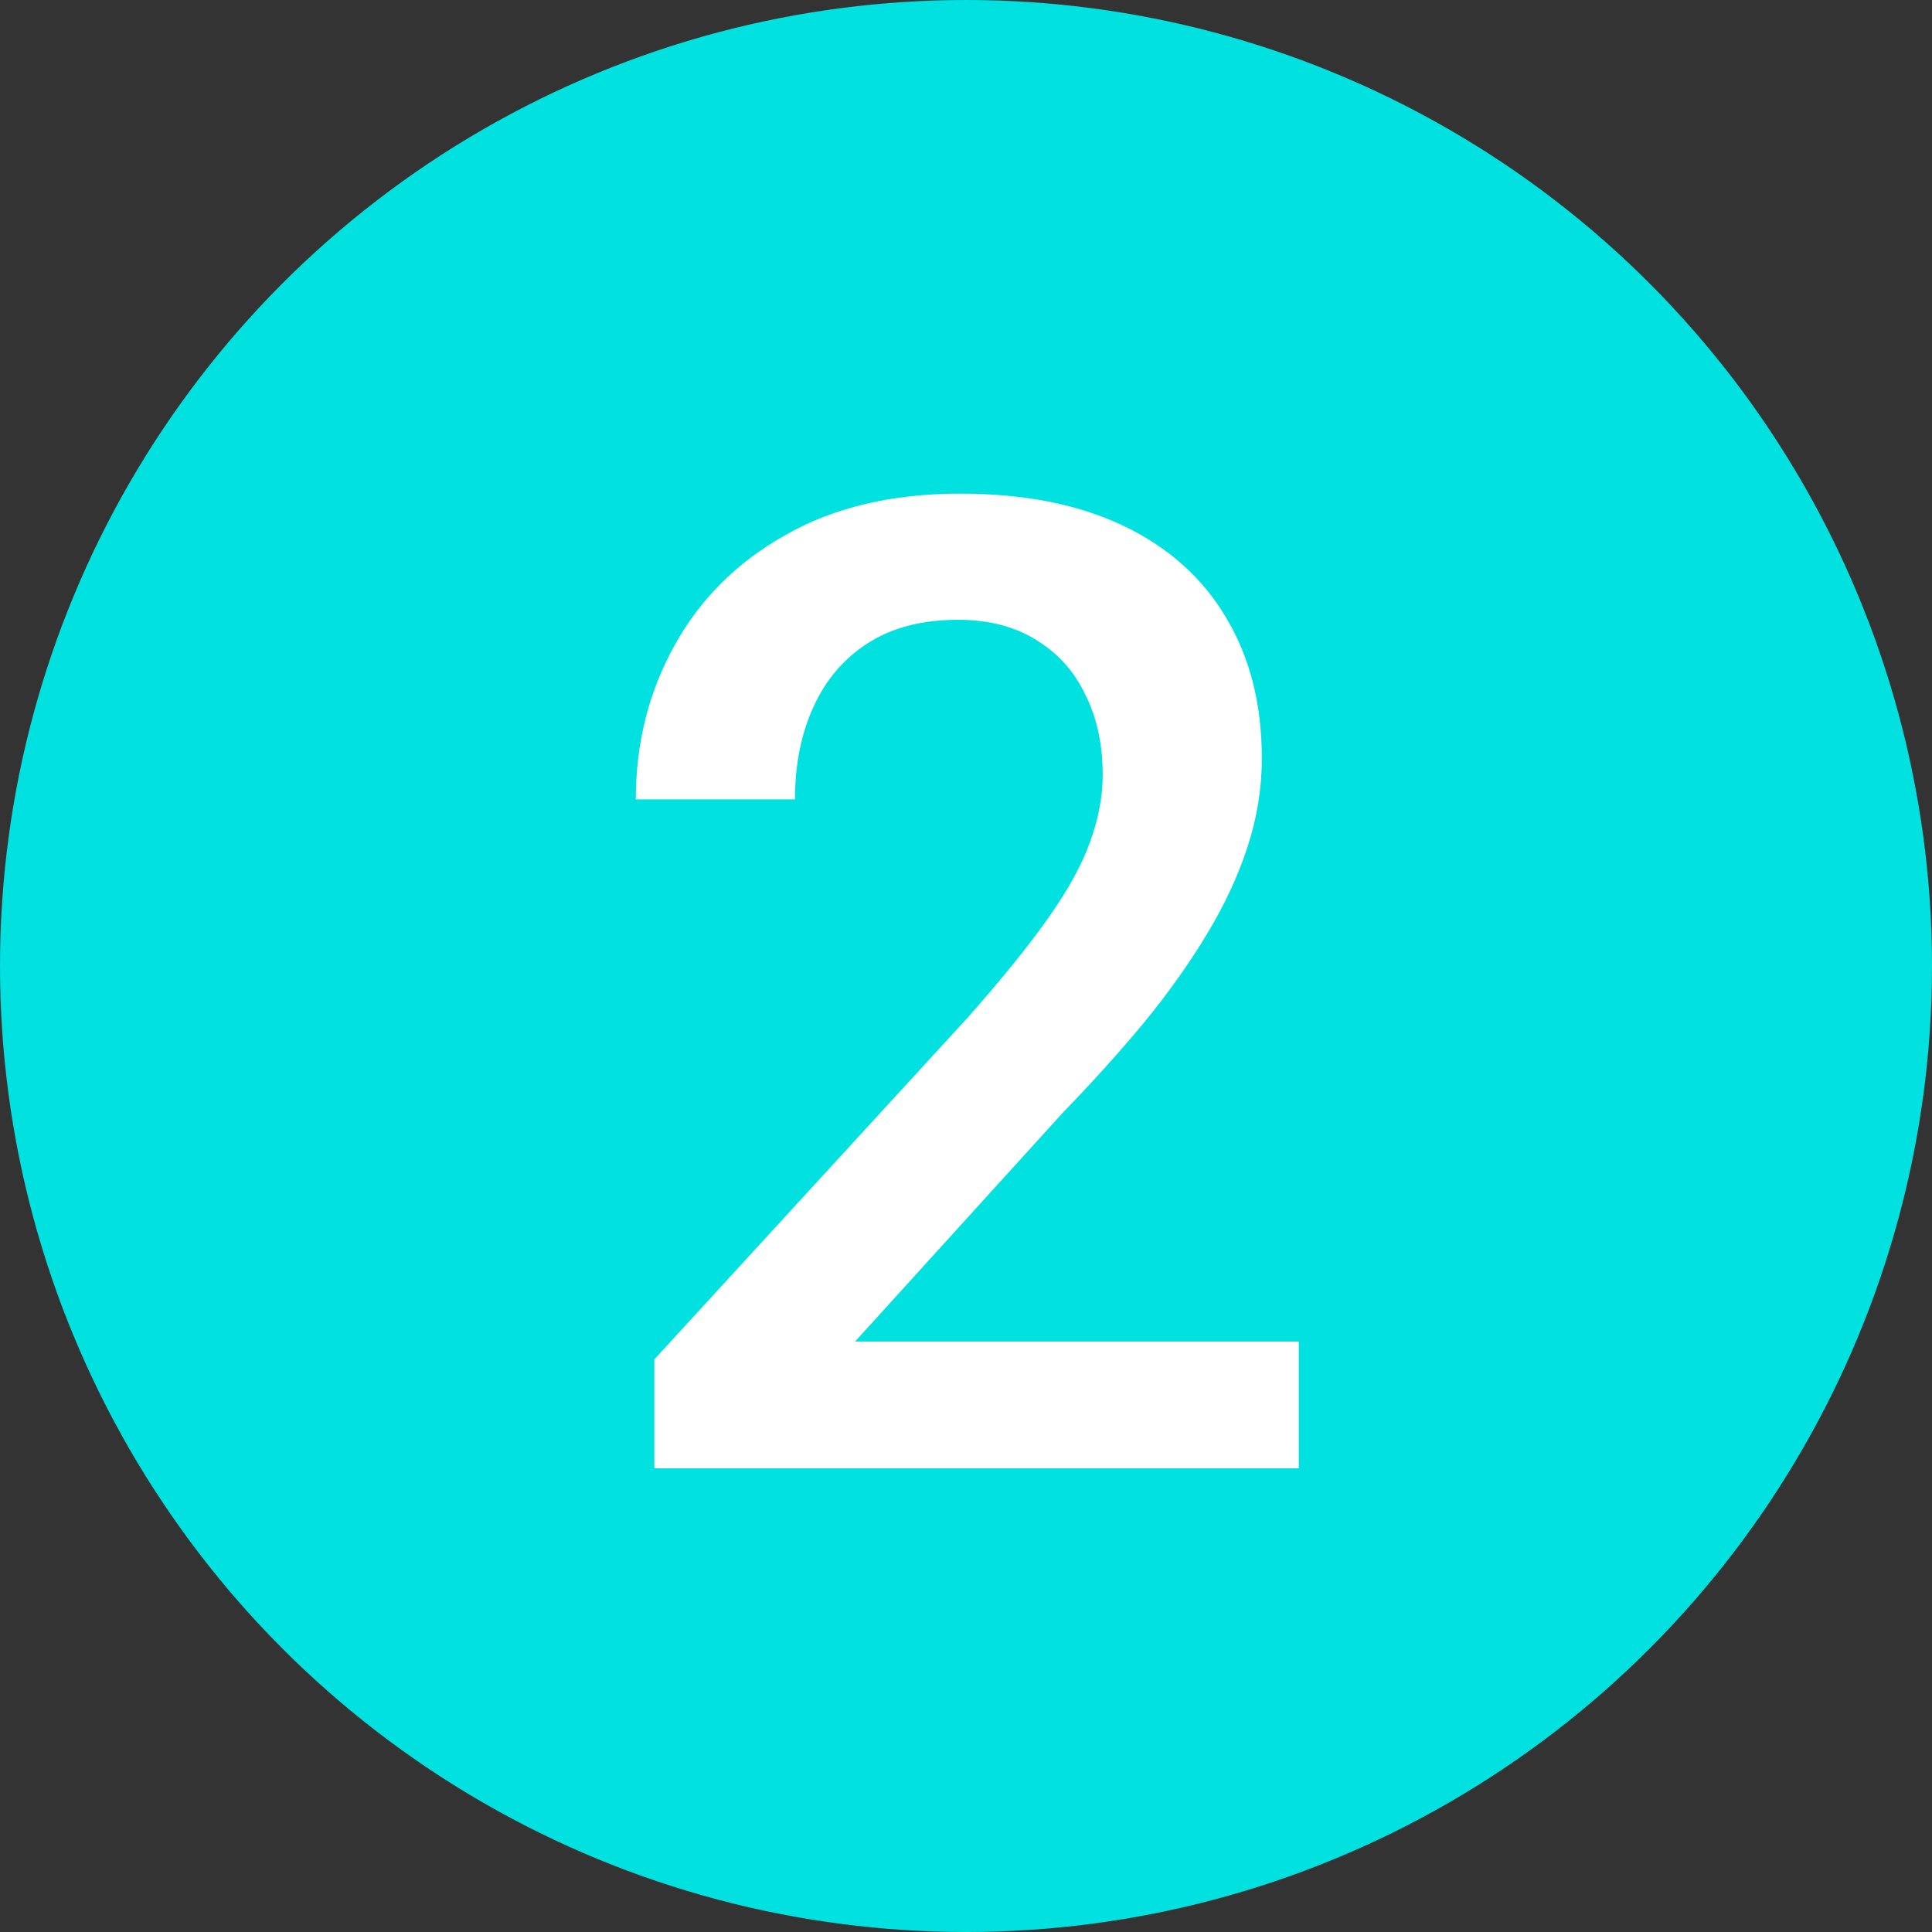 <svg width="50" height="50" viewBox="0 0 50 50" fill="none" xmlns="http://www.w3.org/2000/svg">
<rect x="0" y="0" width="50" height="50" fill="#333333" stroke="none"/>
<circle cx="25" cy="25" r="25" fill="#00E1E0"/>
<path d="M33.613 34.719V38H16.934V35.18L25.034 26.345C25.923 25.342 26.623 24.476 27.136 23.747C27.649 23.018 28.008 22.363 28.213 21.782C28.429 21.189 28.538 20.614 28.538 20.056C28.538 19.27 28.39 18.58 28.093 17.988C27.808 17.384 27.387 16.911 26.829 16.569C26.27 16.216 25.592 16.04 24.795 16.04C23.872 16.04 23.097 16.239 22.471 16.638C21.844 17.037 21.371 17.589 21.052 18.295C20.733 18.99 20.574 19.788 20.574 20.688H16.455C16.455 19.241 16.785 17.919 17.446 16.723C18.107 15.515 19.064 14.558 20.317 13.852C21.571 13.134 23.08 12.775 24.846 12.775C26.51 12.775 27.922 13.055 29.084 13.613C30.247 14.171 31.13 14.963 31.733 15.988C32.349 17.014 32.656 18.227 32.656 19.628C32.656 20.403 32.531 21.172 32.28 21.936C32.03 22.699 31.671 23.462 31.204 24.226C30.748 24.977 30.207 25.735 29.58 26.498C28.953 27.25 28.264 28.014 27.512 28.789L22.129 34.719H33.613Z" fill="white"/>
</svg>
